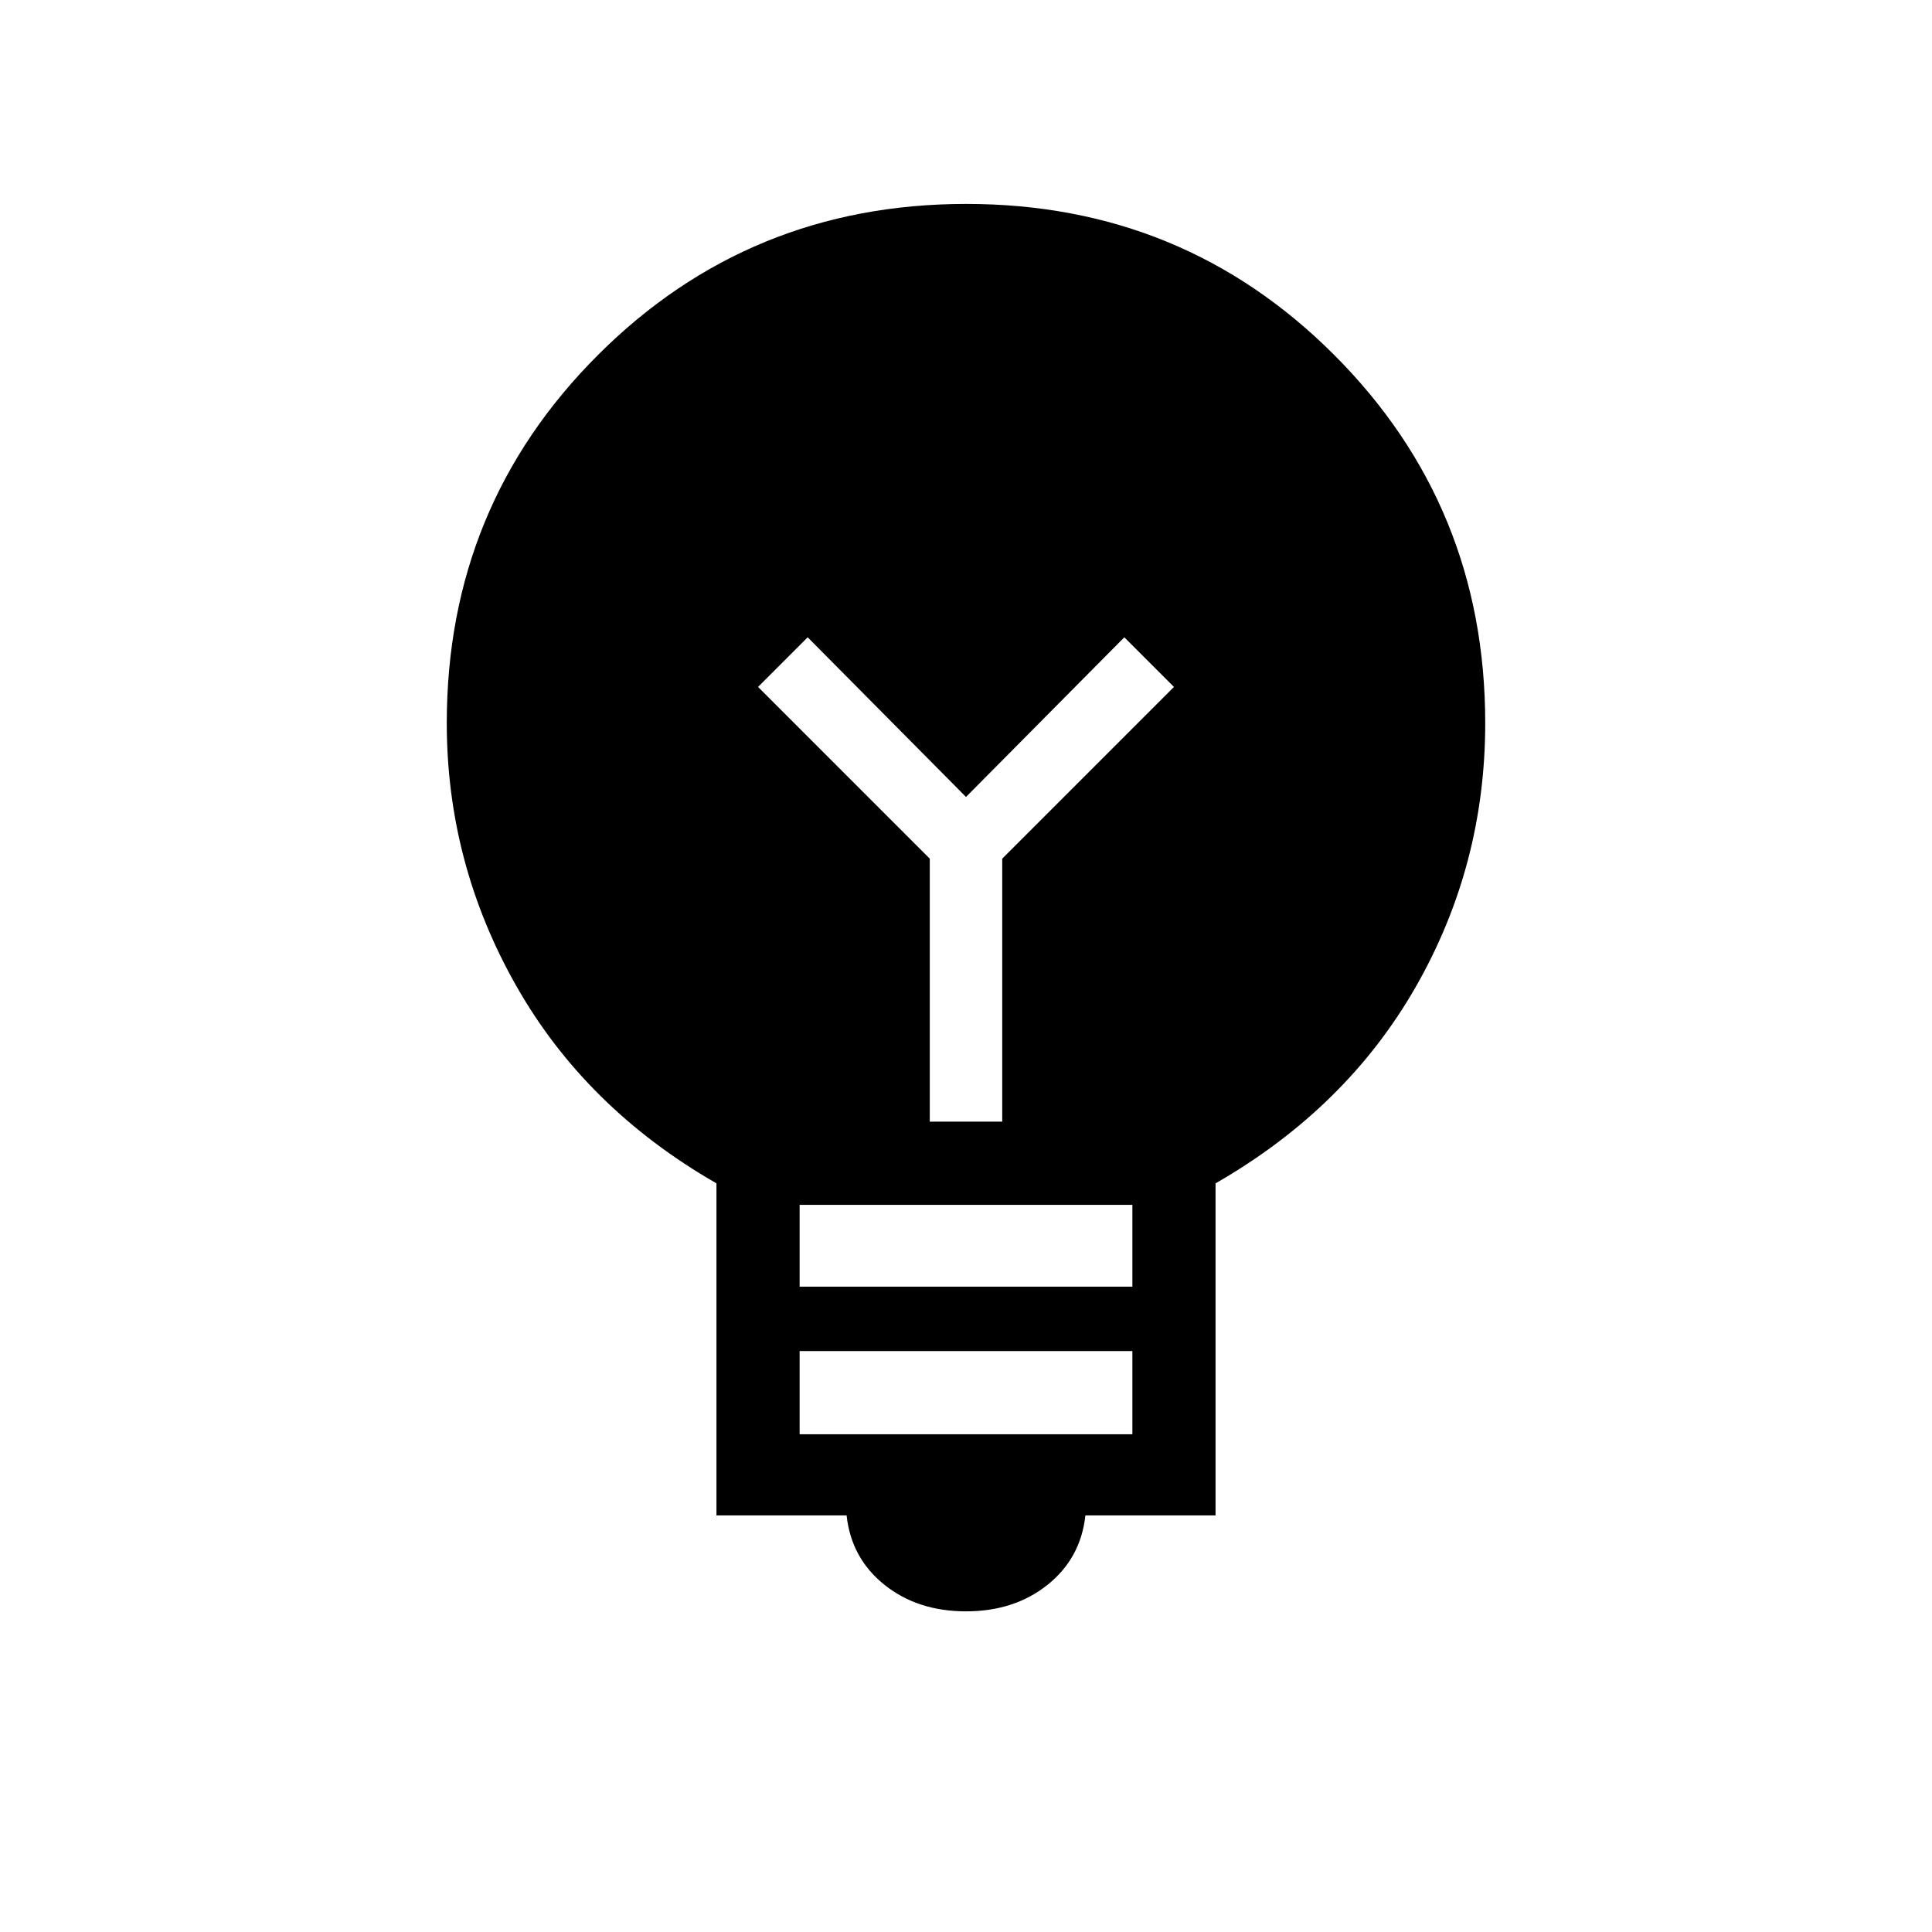 <svg xmlns="http://www.w3.org/2000/svg" height="40" viewBox="0 -960 960 960" width="40"><path d="M480-159.33q-24 0-40.5-13.17T420.67-207H356v-165q-65-37.33-99.5-98.17Q222-531 222-600.73q0-107.8 75.12-182.87 75.12-75.07 183-75.07T663-783.58q75 75.08 75 182.9 0 70.68-34.5 131.01Q669-409.33 604-372v165h-64.67q-2.33 21.33-18.83 34.5-16.5 13.17-40.5 13.17Zm-82.67-88h165.34v-41.34H397.33v41.34Zm0-73.34h165.34v-40.66H397.33v40.66Zm100.67-82v-130.66l85.33-85.34-24.66-24.66L480-564l-78.67-79.33-24.66 24.66L462-533.33v130.66h36Z"/></svg>